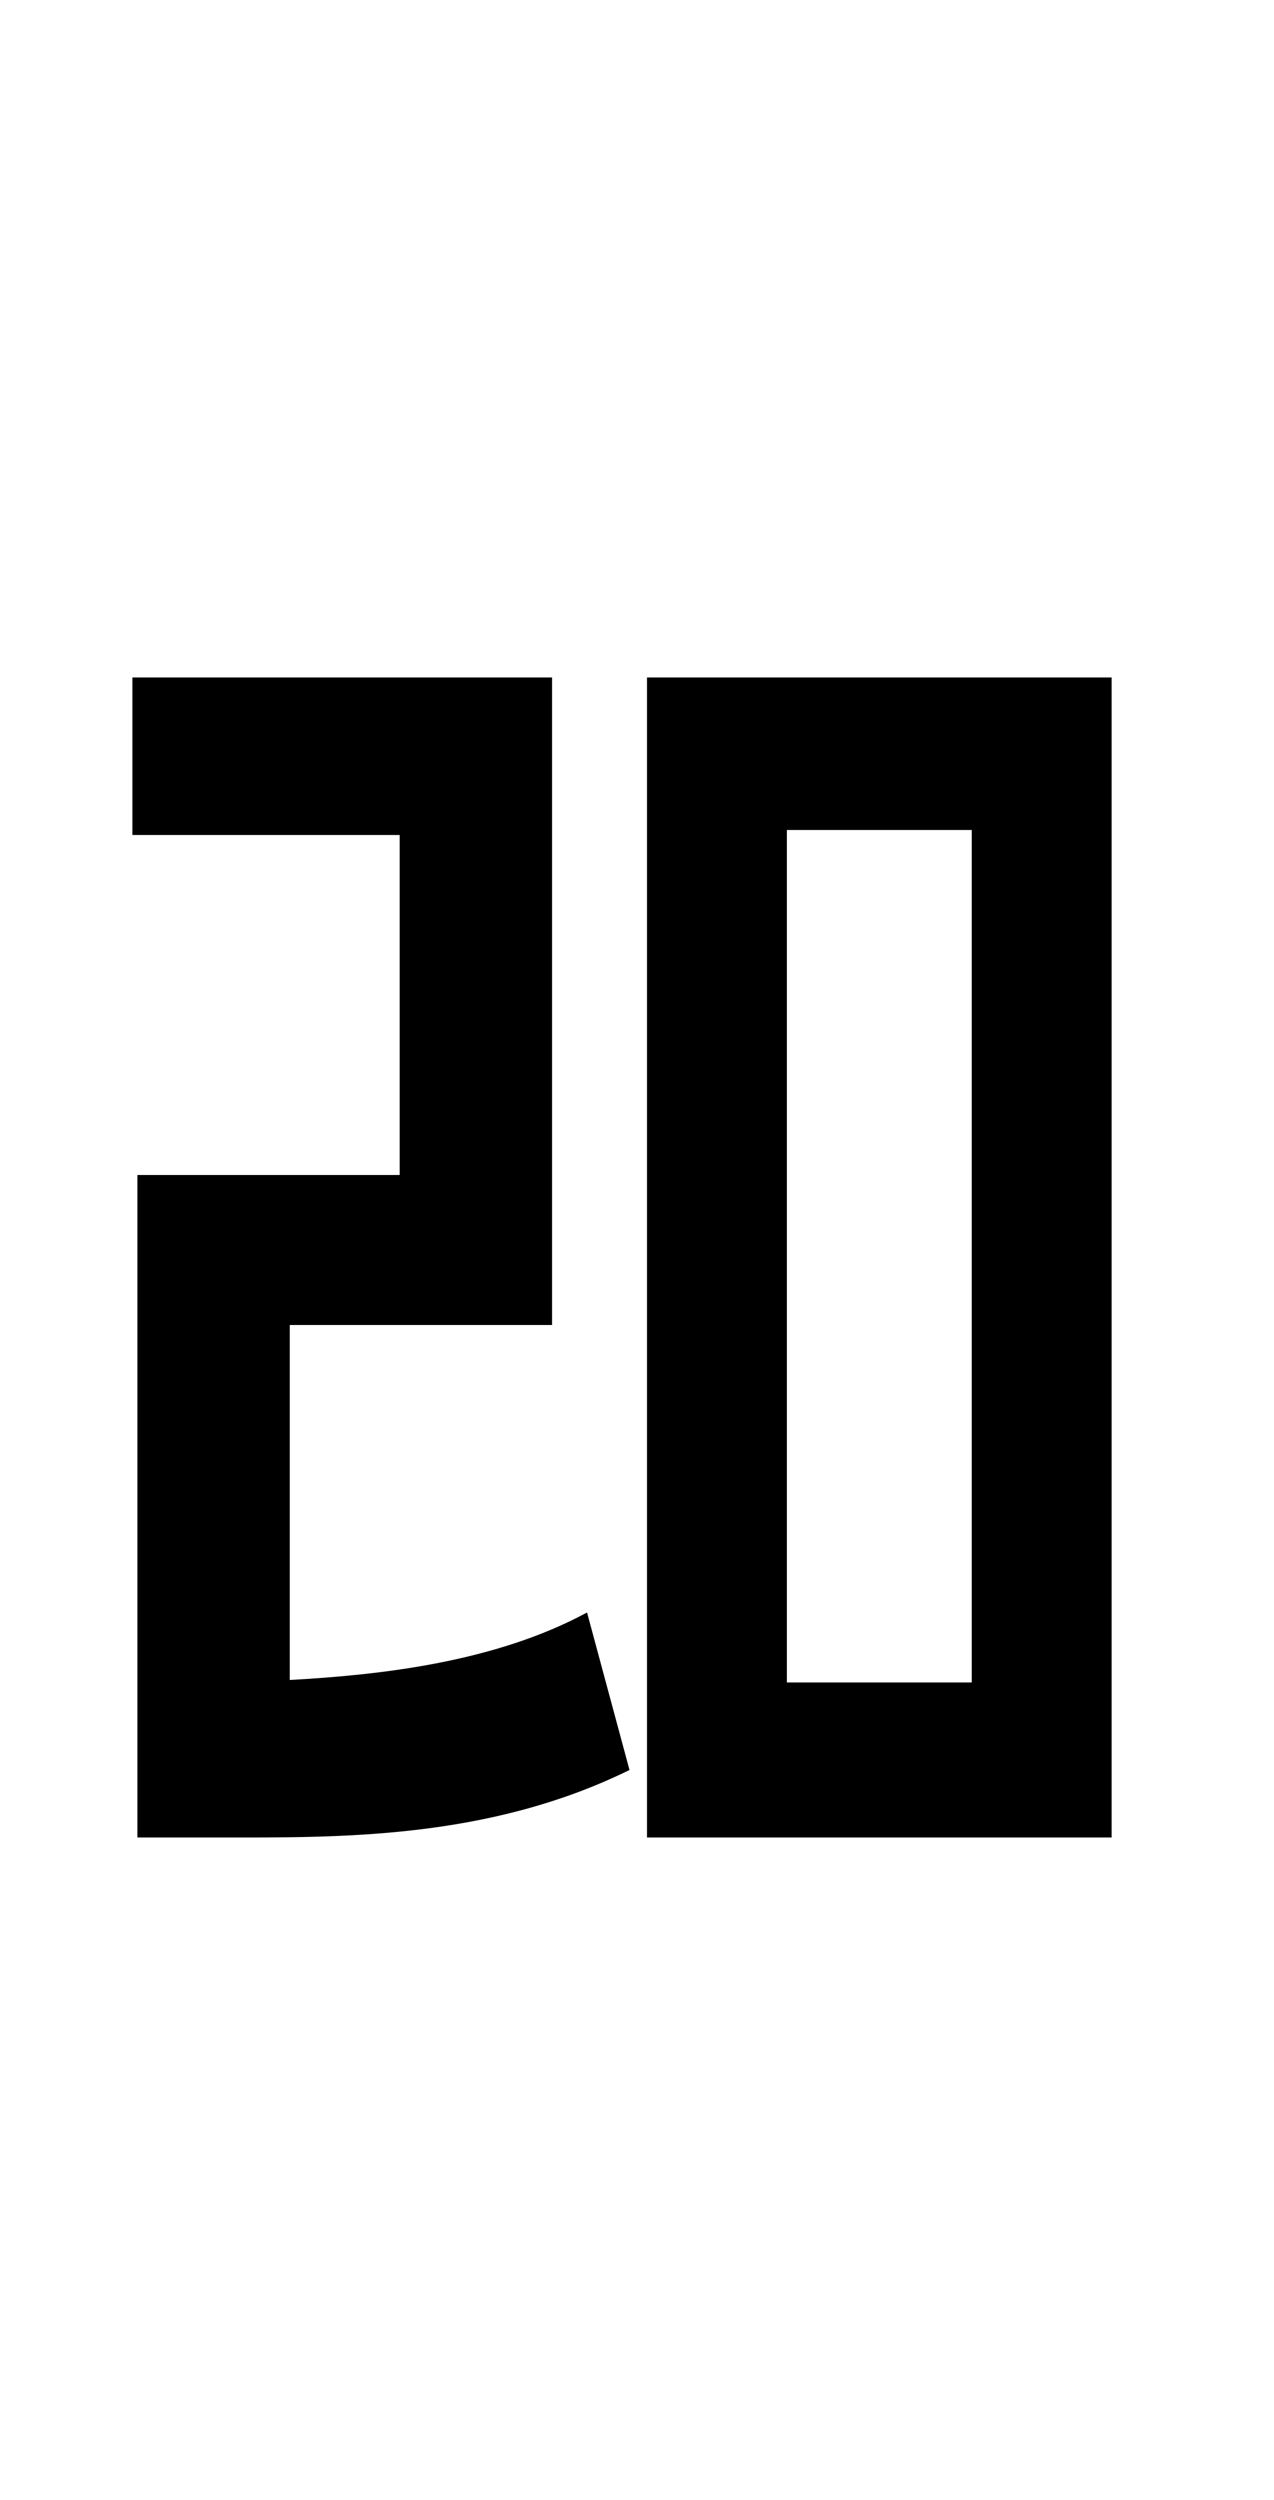 <?xml version="1.0" standalone="no"?>
<!DOCTYPE svg PUBLIC "-//W3C//DTD SVG 1.1//EN" "http://www.w3.org/Graphics/SVG/1.1/DTD/svg11.dtd" >
<svg xmlns="http://www.w3.org/2000/svg" xmlns:xlink="http://www.w3.org/1999/xlink" version="1.1" viewBox="-10 0 510 1000">
   <path fill="currentColor"
d="M106 530v142c36 -2 82 -7 119 -27l17 63c-57 28 -117 27 -164 27h-33v-265h105v-136h-107v-63h168v259h-105zM379 673v-341h-74v341h74zM249 271h186v464h-186v-464z" />
</svg>
